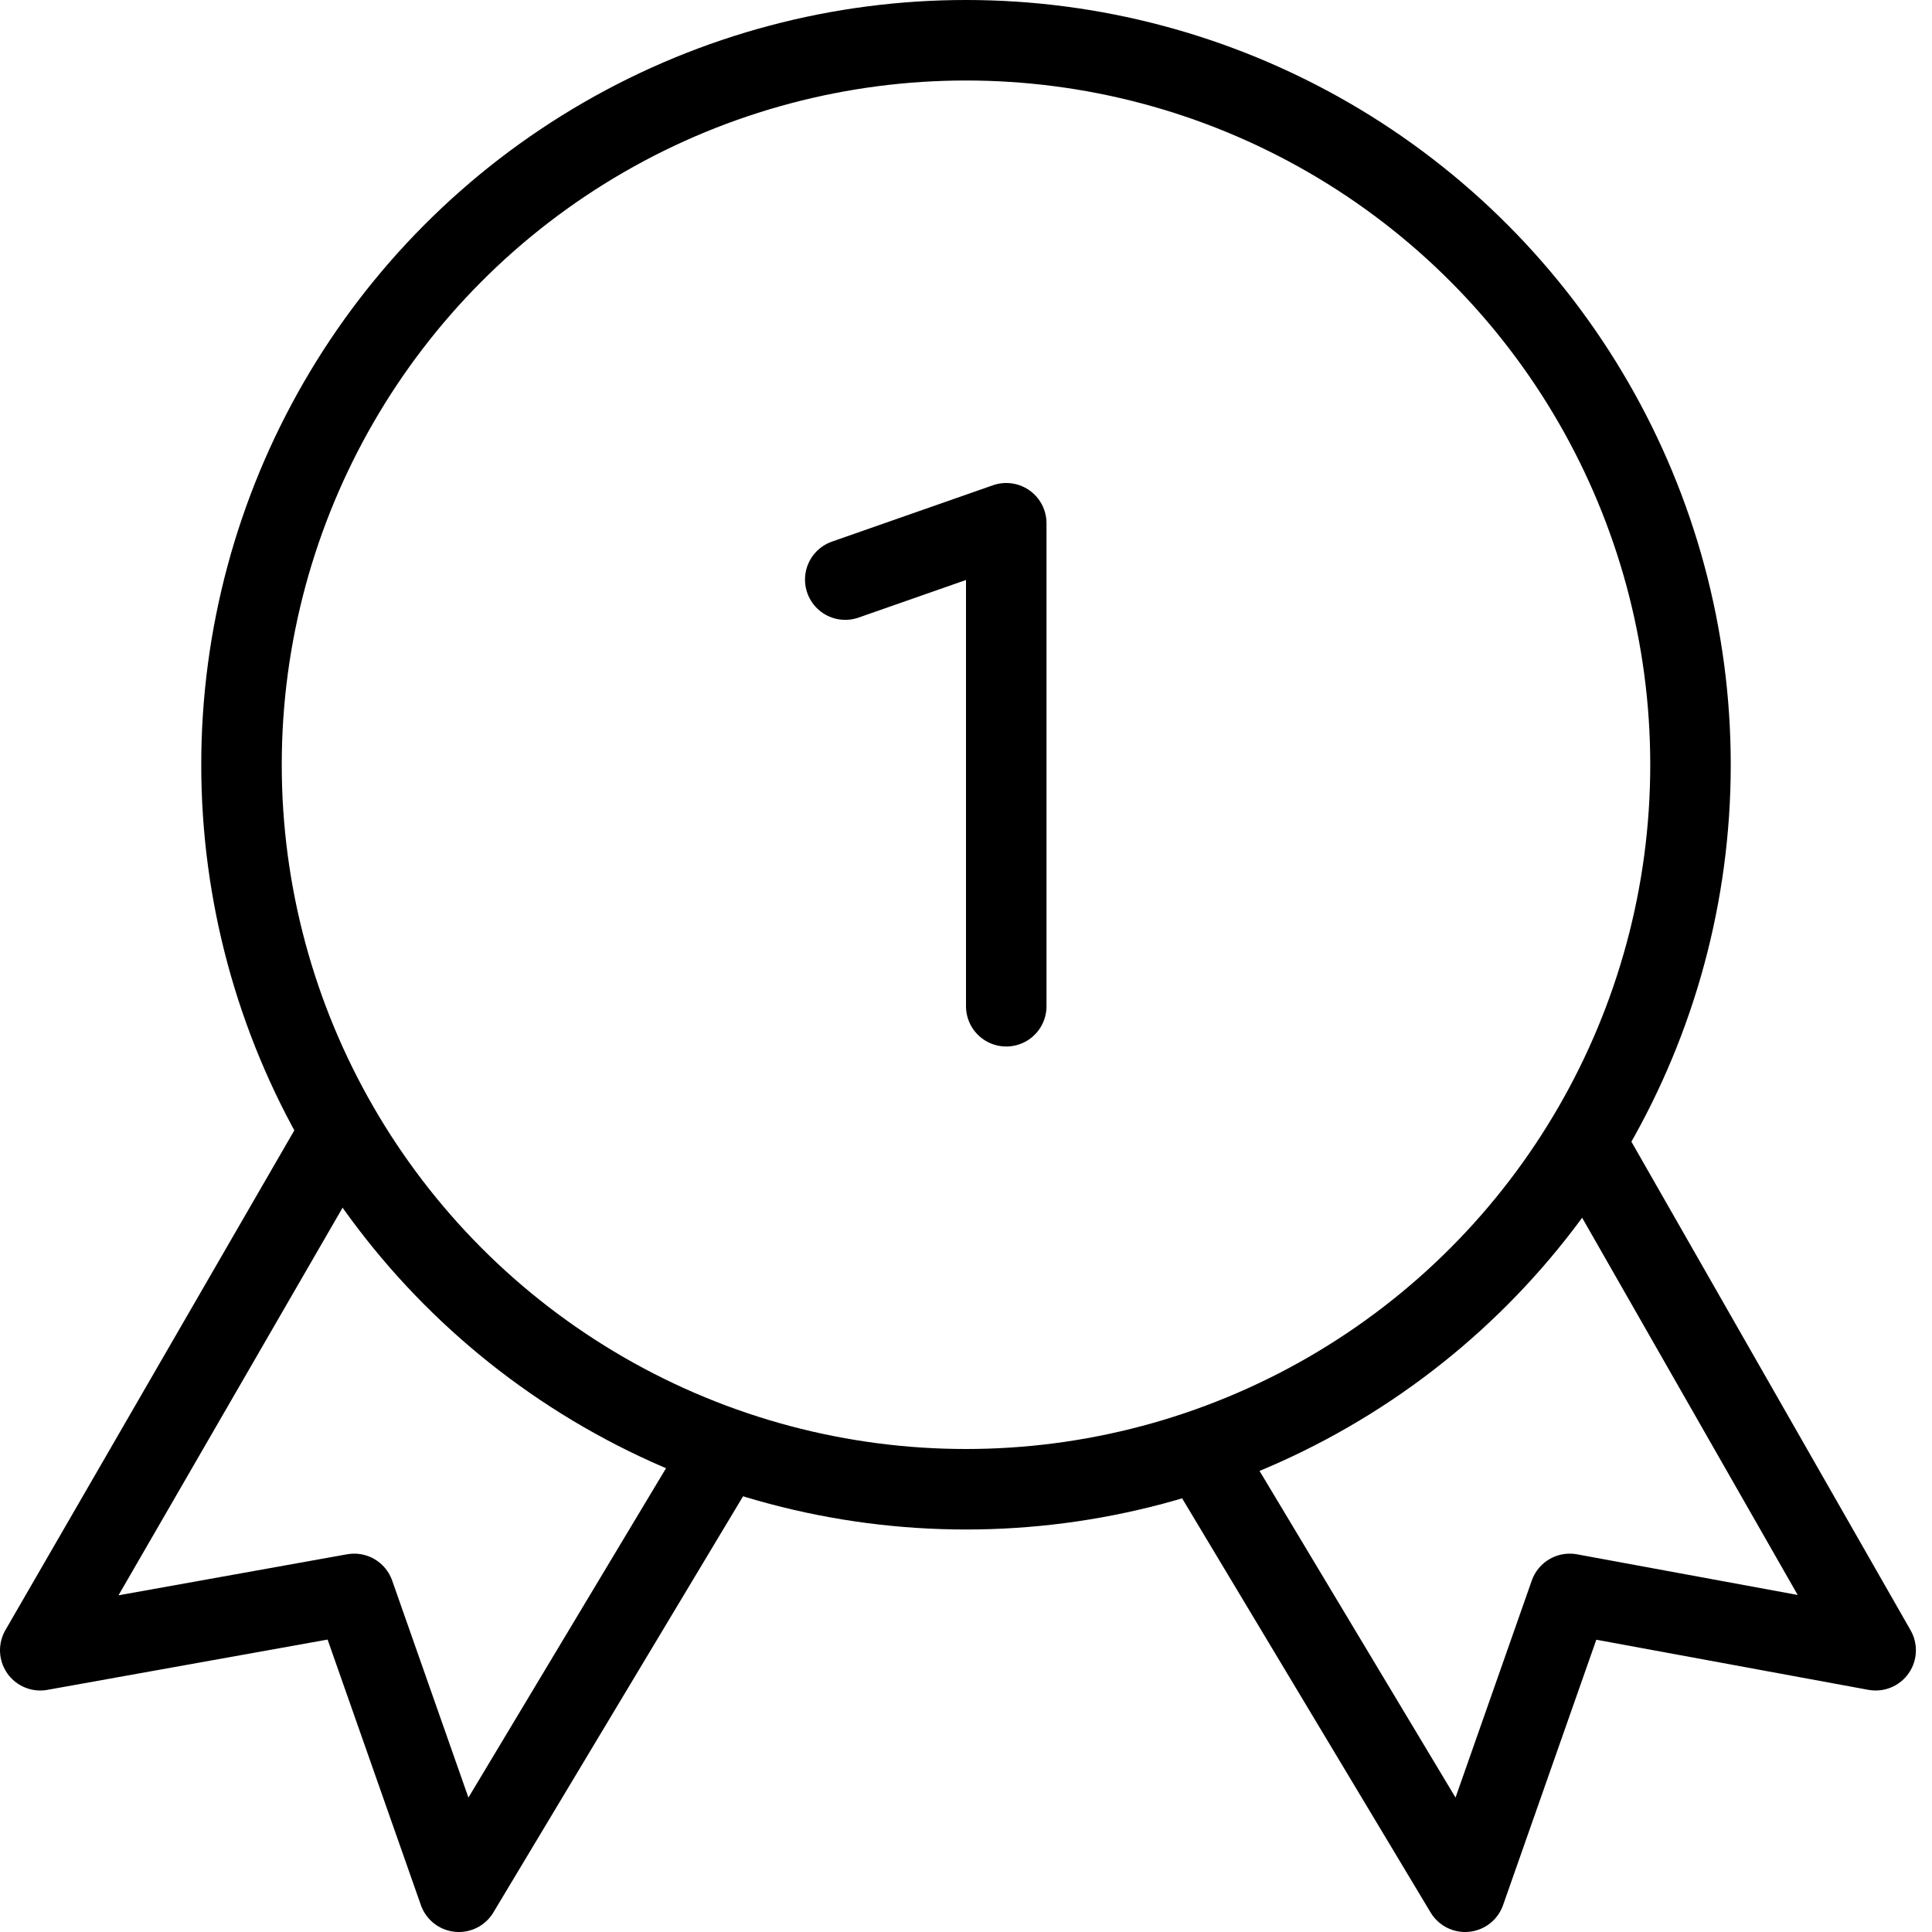 <?xml version="1.0" encoding="utf-8"?>
<!-- Generator: Adobe Illustrator 19.2.0, SVG Export Plug-In . SVG Version: 6.00 Build 0)  -->
<svg version="1.1" id="Outline_Icons" xmlns="http://www.w3.org/2000/svg" xmlns:xlink="http://www.w3.org/1999/xlink" x="0px"
	 y="0px" viewBox="0 0 24 24" style="enable-background:new 0 0 24 24;" xml:space="preserve">
<style type="text/css">
	.st0{fill:none;stroke:#000000;stroke-linejoin:round;stroke-miterlimit:10;}
	.st1{fill:none;stroke:#000000;stroke-linecap:round;stroke-linejoin:round;stroke-miterlimit:10;}
</style>
<g>
	<g>
		<polyline class="st0" points="4.2,14.1 0.5,20.5 4.4,19.8 5.7,23.5 9,18 		"/>
		<polyline class="st0" points="19.7,14.2 23.3,20.5 19.5,19.8 18.2,23.5 14.9,18 		"/>
		<circle class="st0" cx="12" cy="9.5" r="9"/>
	</g>
	<polyline class="st1" points="12.5,12.5 12.5,6.5 10.5,7.2 	"/>
</g>
</svg>
